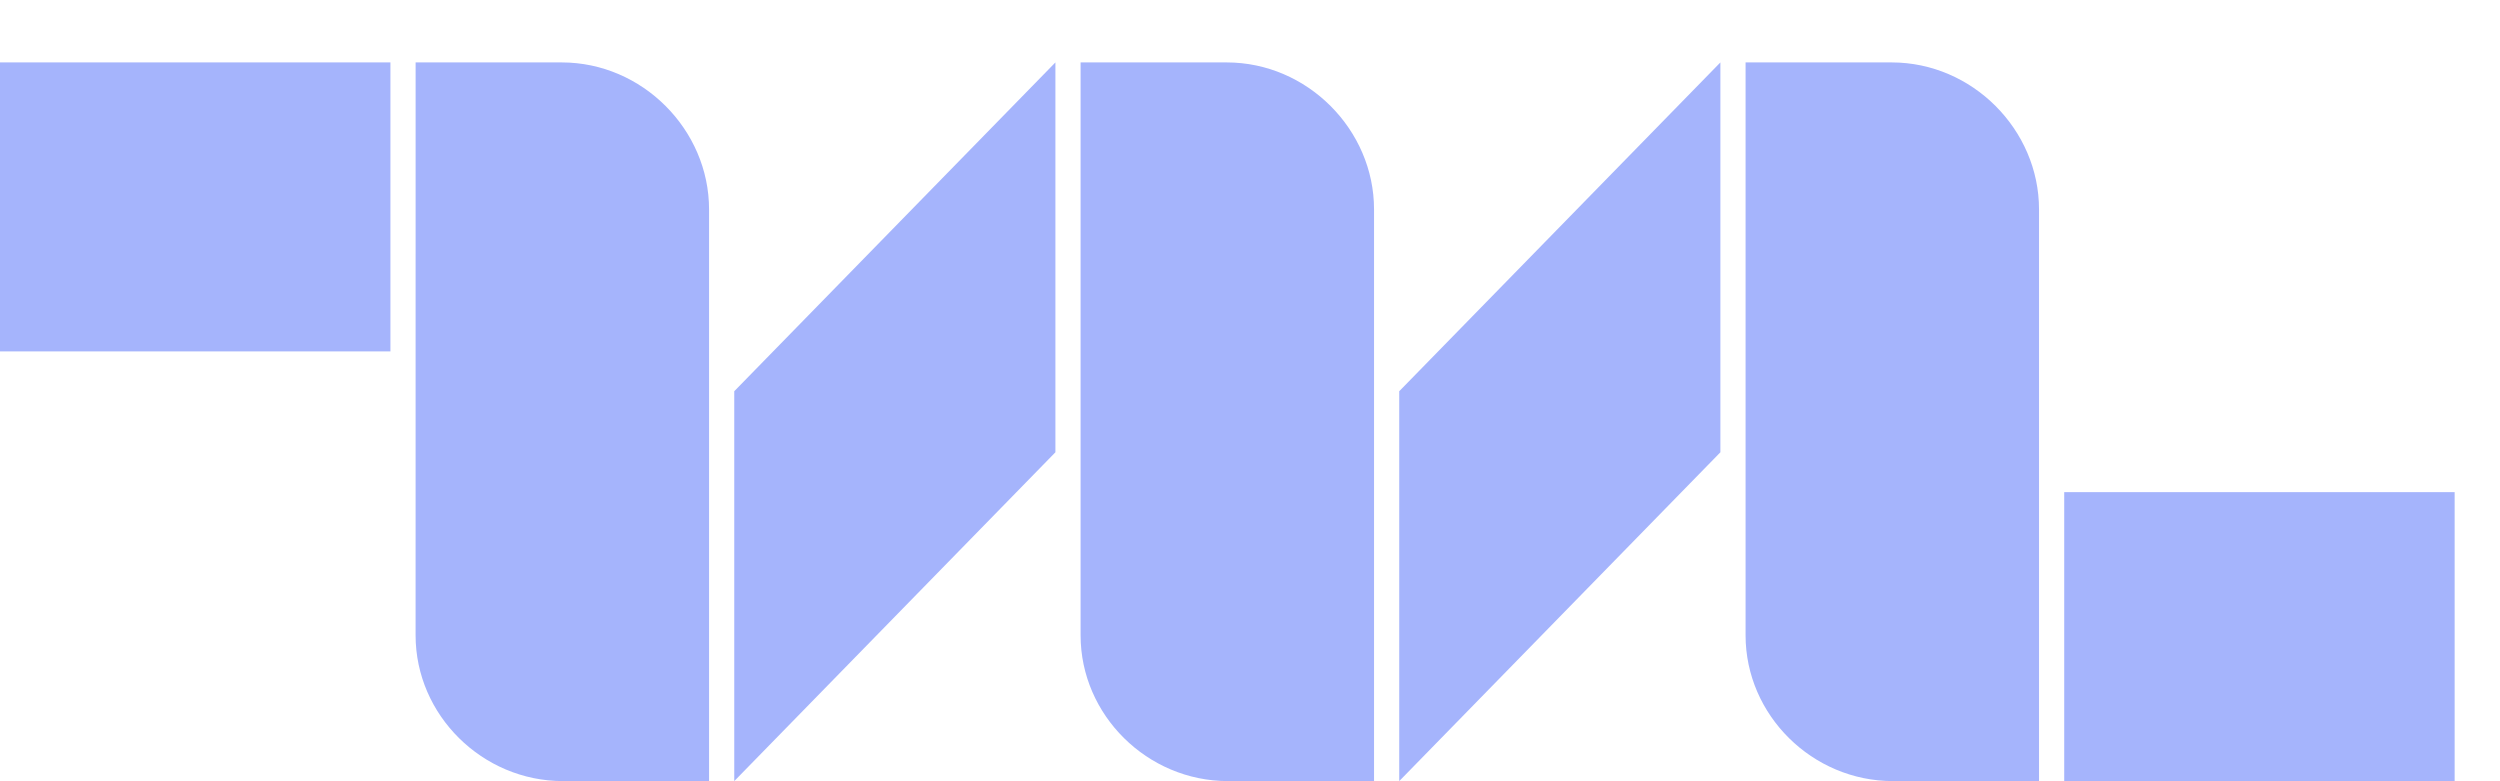 <svg width="512" height="160" viewBox="0 0 512 160" fill="none" xmlns="http://www.w3.org/2000/svg">
<g clip-path="url(#clip0_74_227)">
<path fill-rule="evenodd" clip-rule="evenodd" d="M422.751 100.79H502.71V159.967H422.751V100.79ZM0 12.784H79.959V71.965H0V12.784ZM357.494 12.784H387.414C403.922 12.784 417.593 26.559 417.593 42.884V159.967H387.672C371.165 159.967 357.494 146.451 357.494 130.122V12.784ZM221.306 12.784H251.226C267.734 12.784 281.404 26.559 281.404 42.884V159.967H251.484C234.976 159.967 221.306 146.451 221.306 130.122V12.784ZM85.118 12.784H115.038C131.546 12.784 145.216 26.559 145.216 42.884V159.967H115.292C98.788 159.967 85.114 146.451 85.114 130.122L85.118 12.784ZM286.563 159.971L352.336 92.627V12.784L286.563 80.124V159.971ZM150.375 159.971L216.147 92.627V12.784L150.375 80.124V159.971Z" fill="#A5B4FC"/>
</g>
<defs>
<clipPath id="clip0_74_227">
<rect width="512" height="160" fill="white"/>
</clipPath>
</defs>
</svg>
